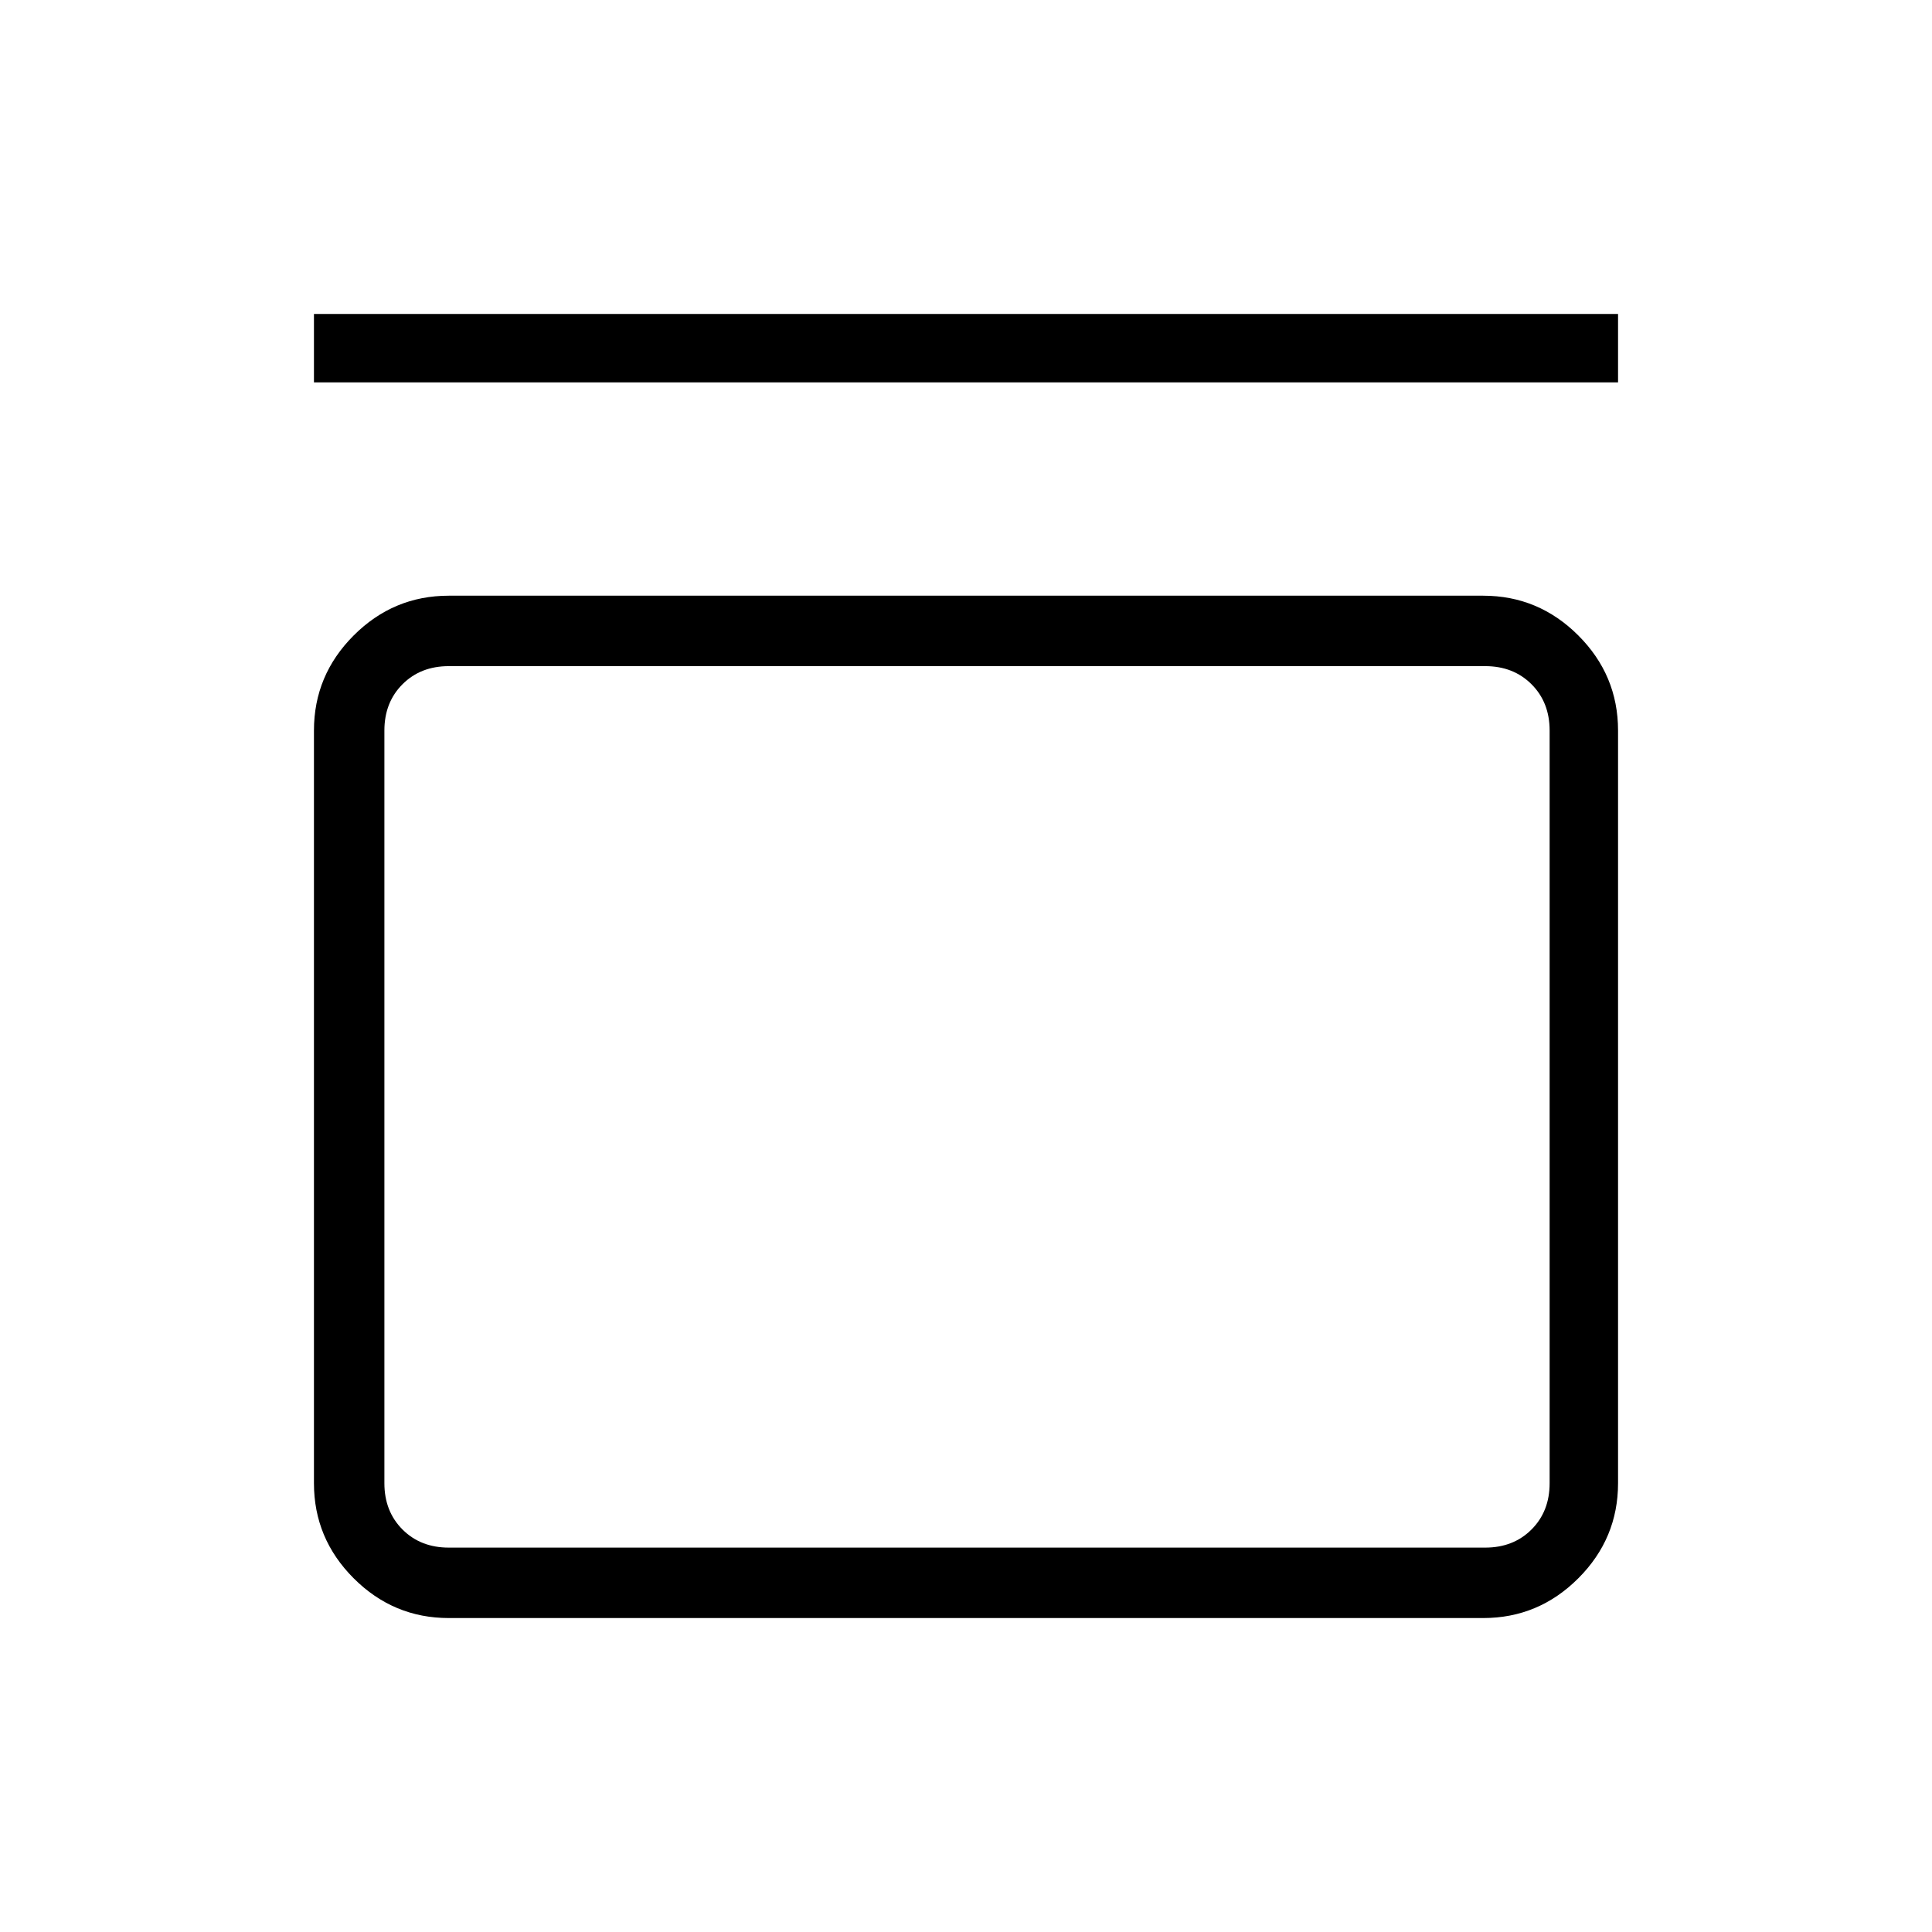 <svg xmlns="http://www.w3.org/2000/svg" height="48" viewBox="0 -960 960 960" width="48"><path d="M156-770v-34h648v34H156Zm581 106q27.5 0 47.25 19.75T804-597v374q0 27.5-19.75 47.25T737-156H223q-27.5 0-47.25-19.75T156-223v-374q0-27.5 19.75-47.25T223-664h514Zm1 35H223q-14 0-23 9t-9 23v374q0 14 9 23t23 9h515q14 0 23-9t9-23v-374q0-14-9-23t-23-9Zm-547 0v438-438Z"/></svg>